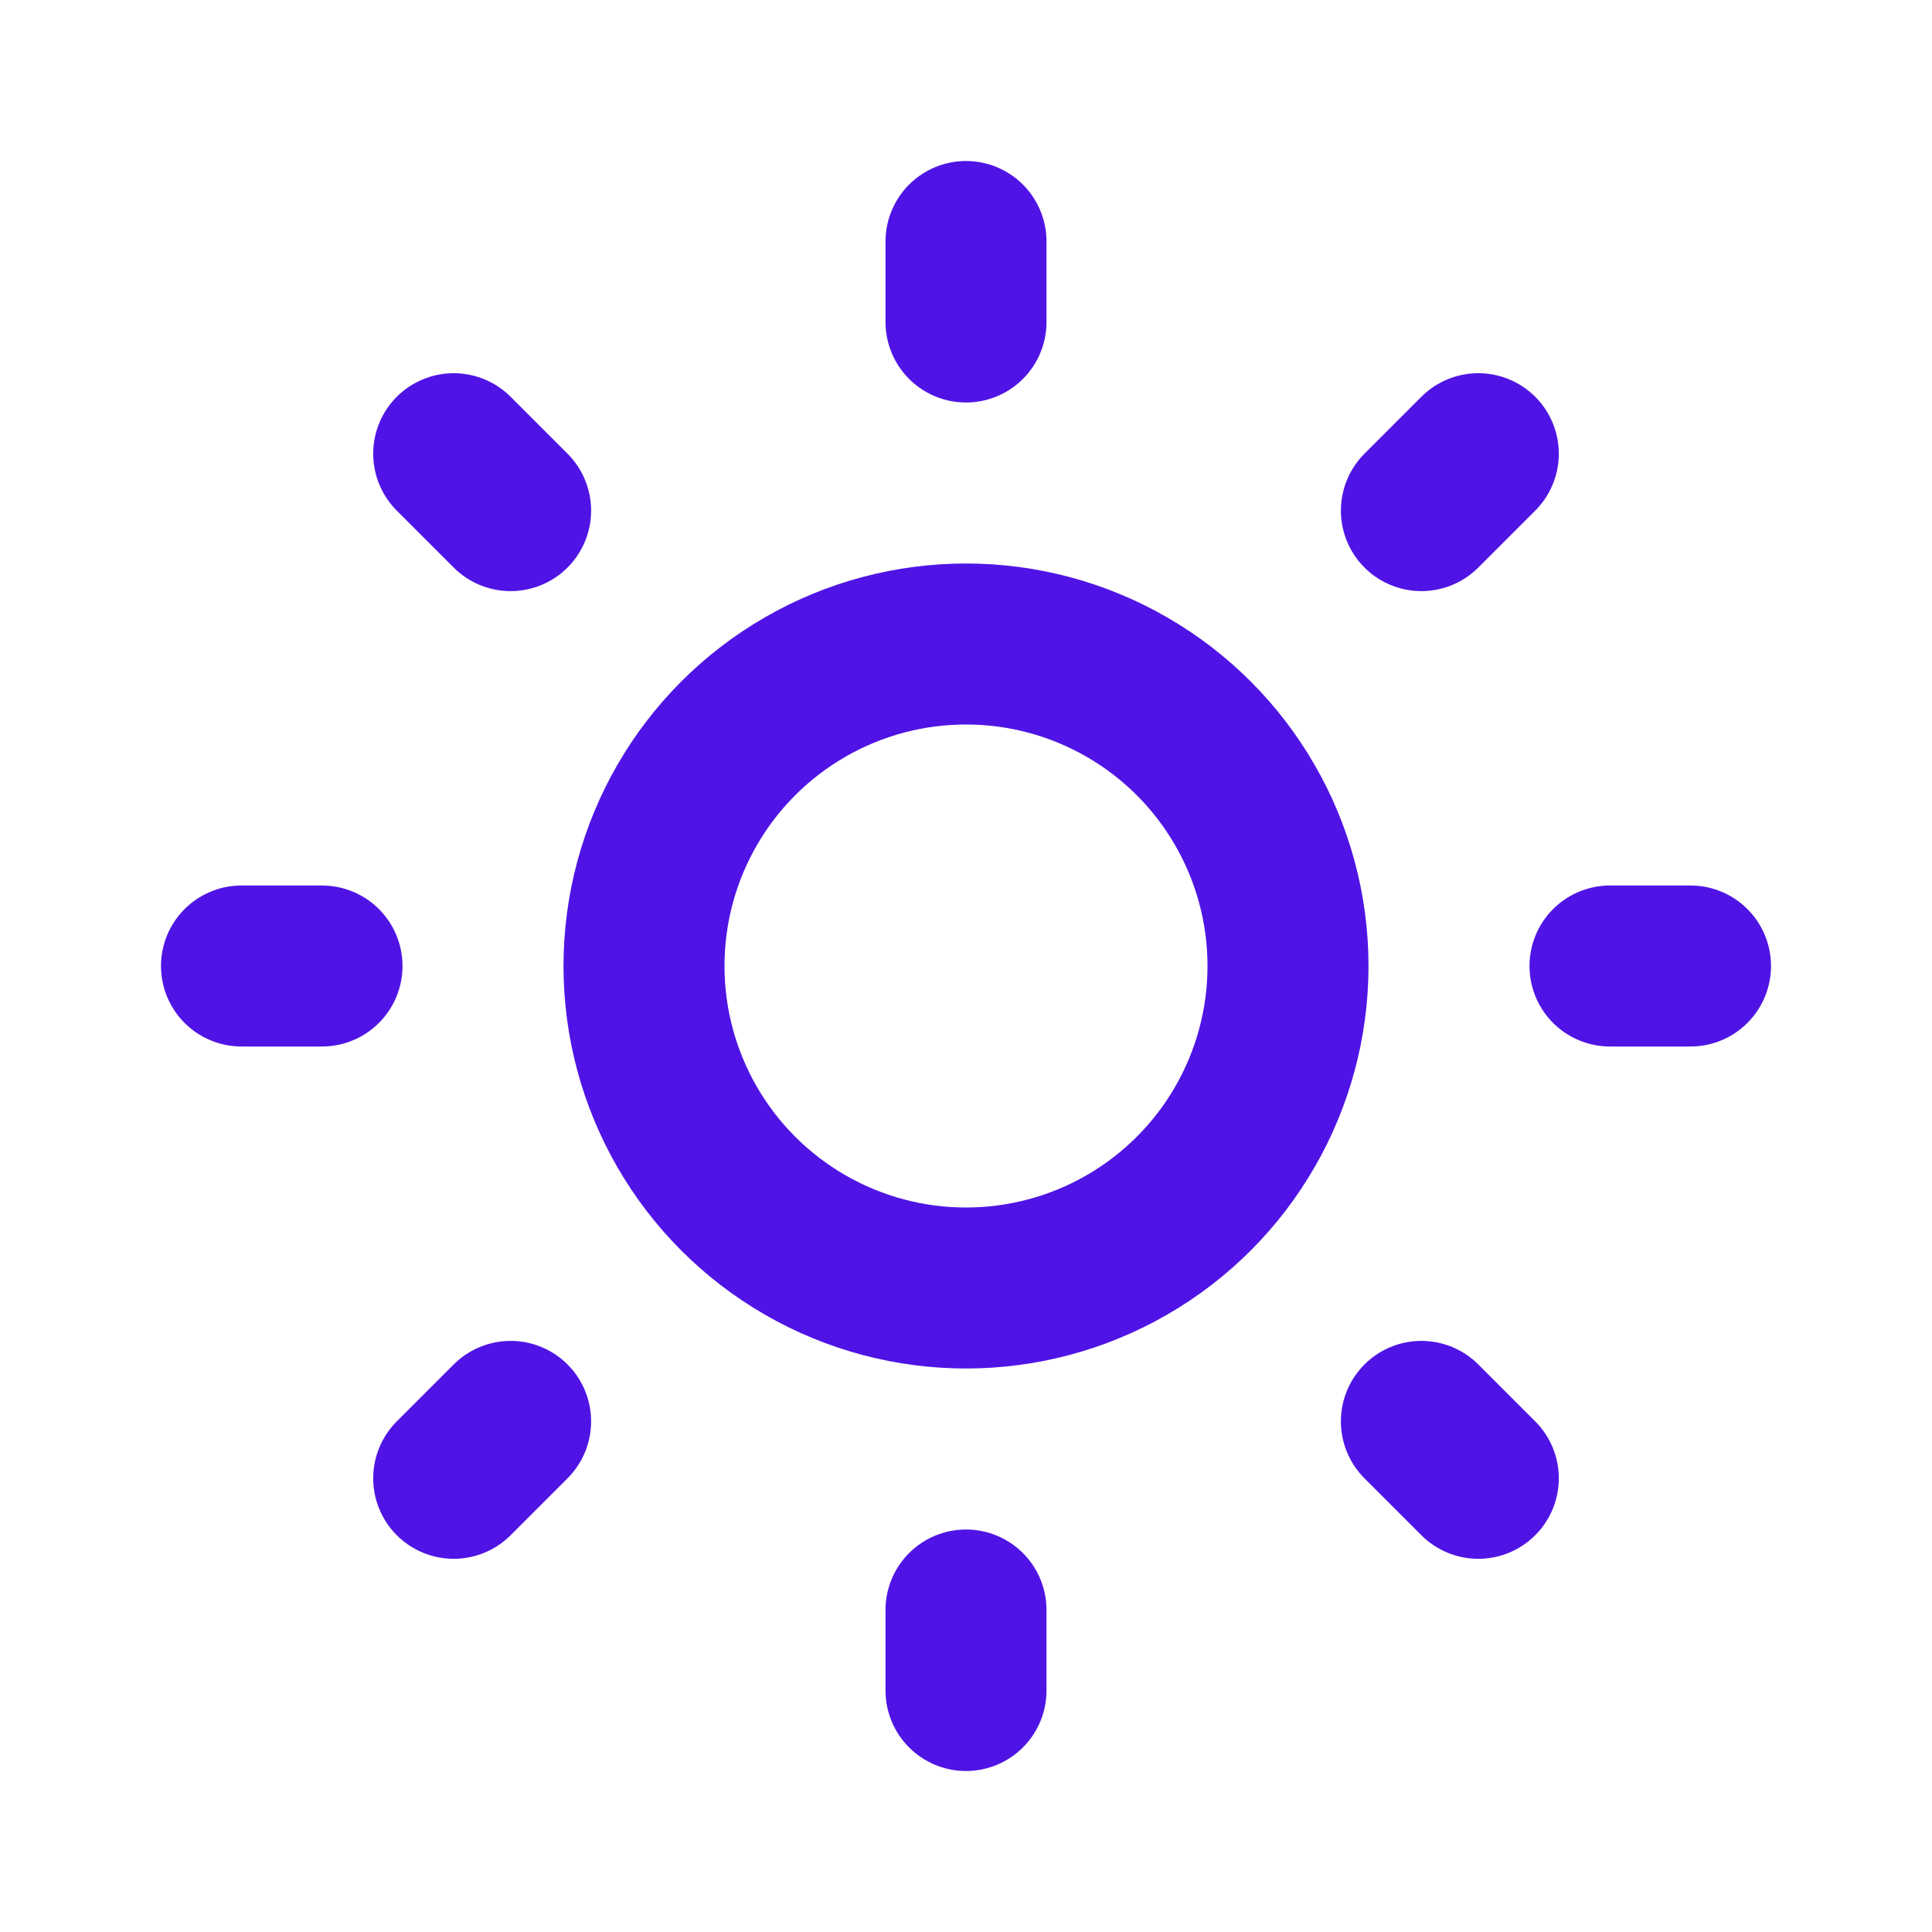 <svg width="512" height="512" viewBox="0 0 24 24" xmlns="http://www.w3.org/2000/svg">
    <g fill="none" stroke="#4f14e5" stroke-width="2">
        <circle cx="12" cy="12" r="4" stroke-linejoin="round"/>
        <path stroke-linecap="round" d="M20 12h1M3 12h1m8 8v1m0-18v1m5.657 13.657l.707.707M5.636 5.636l.707.707m0 11.314l-.707.707M18.364 5.636l-.707.707"/>
    </g>
</svg>